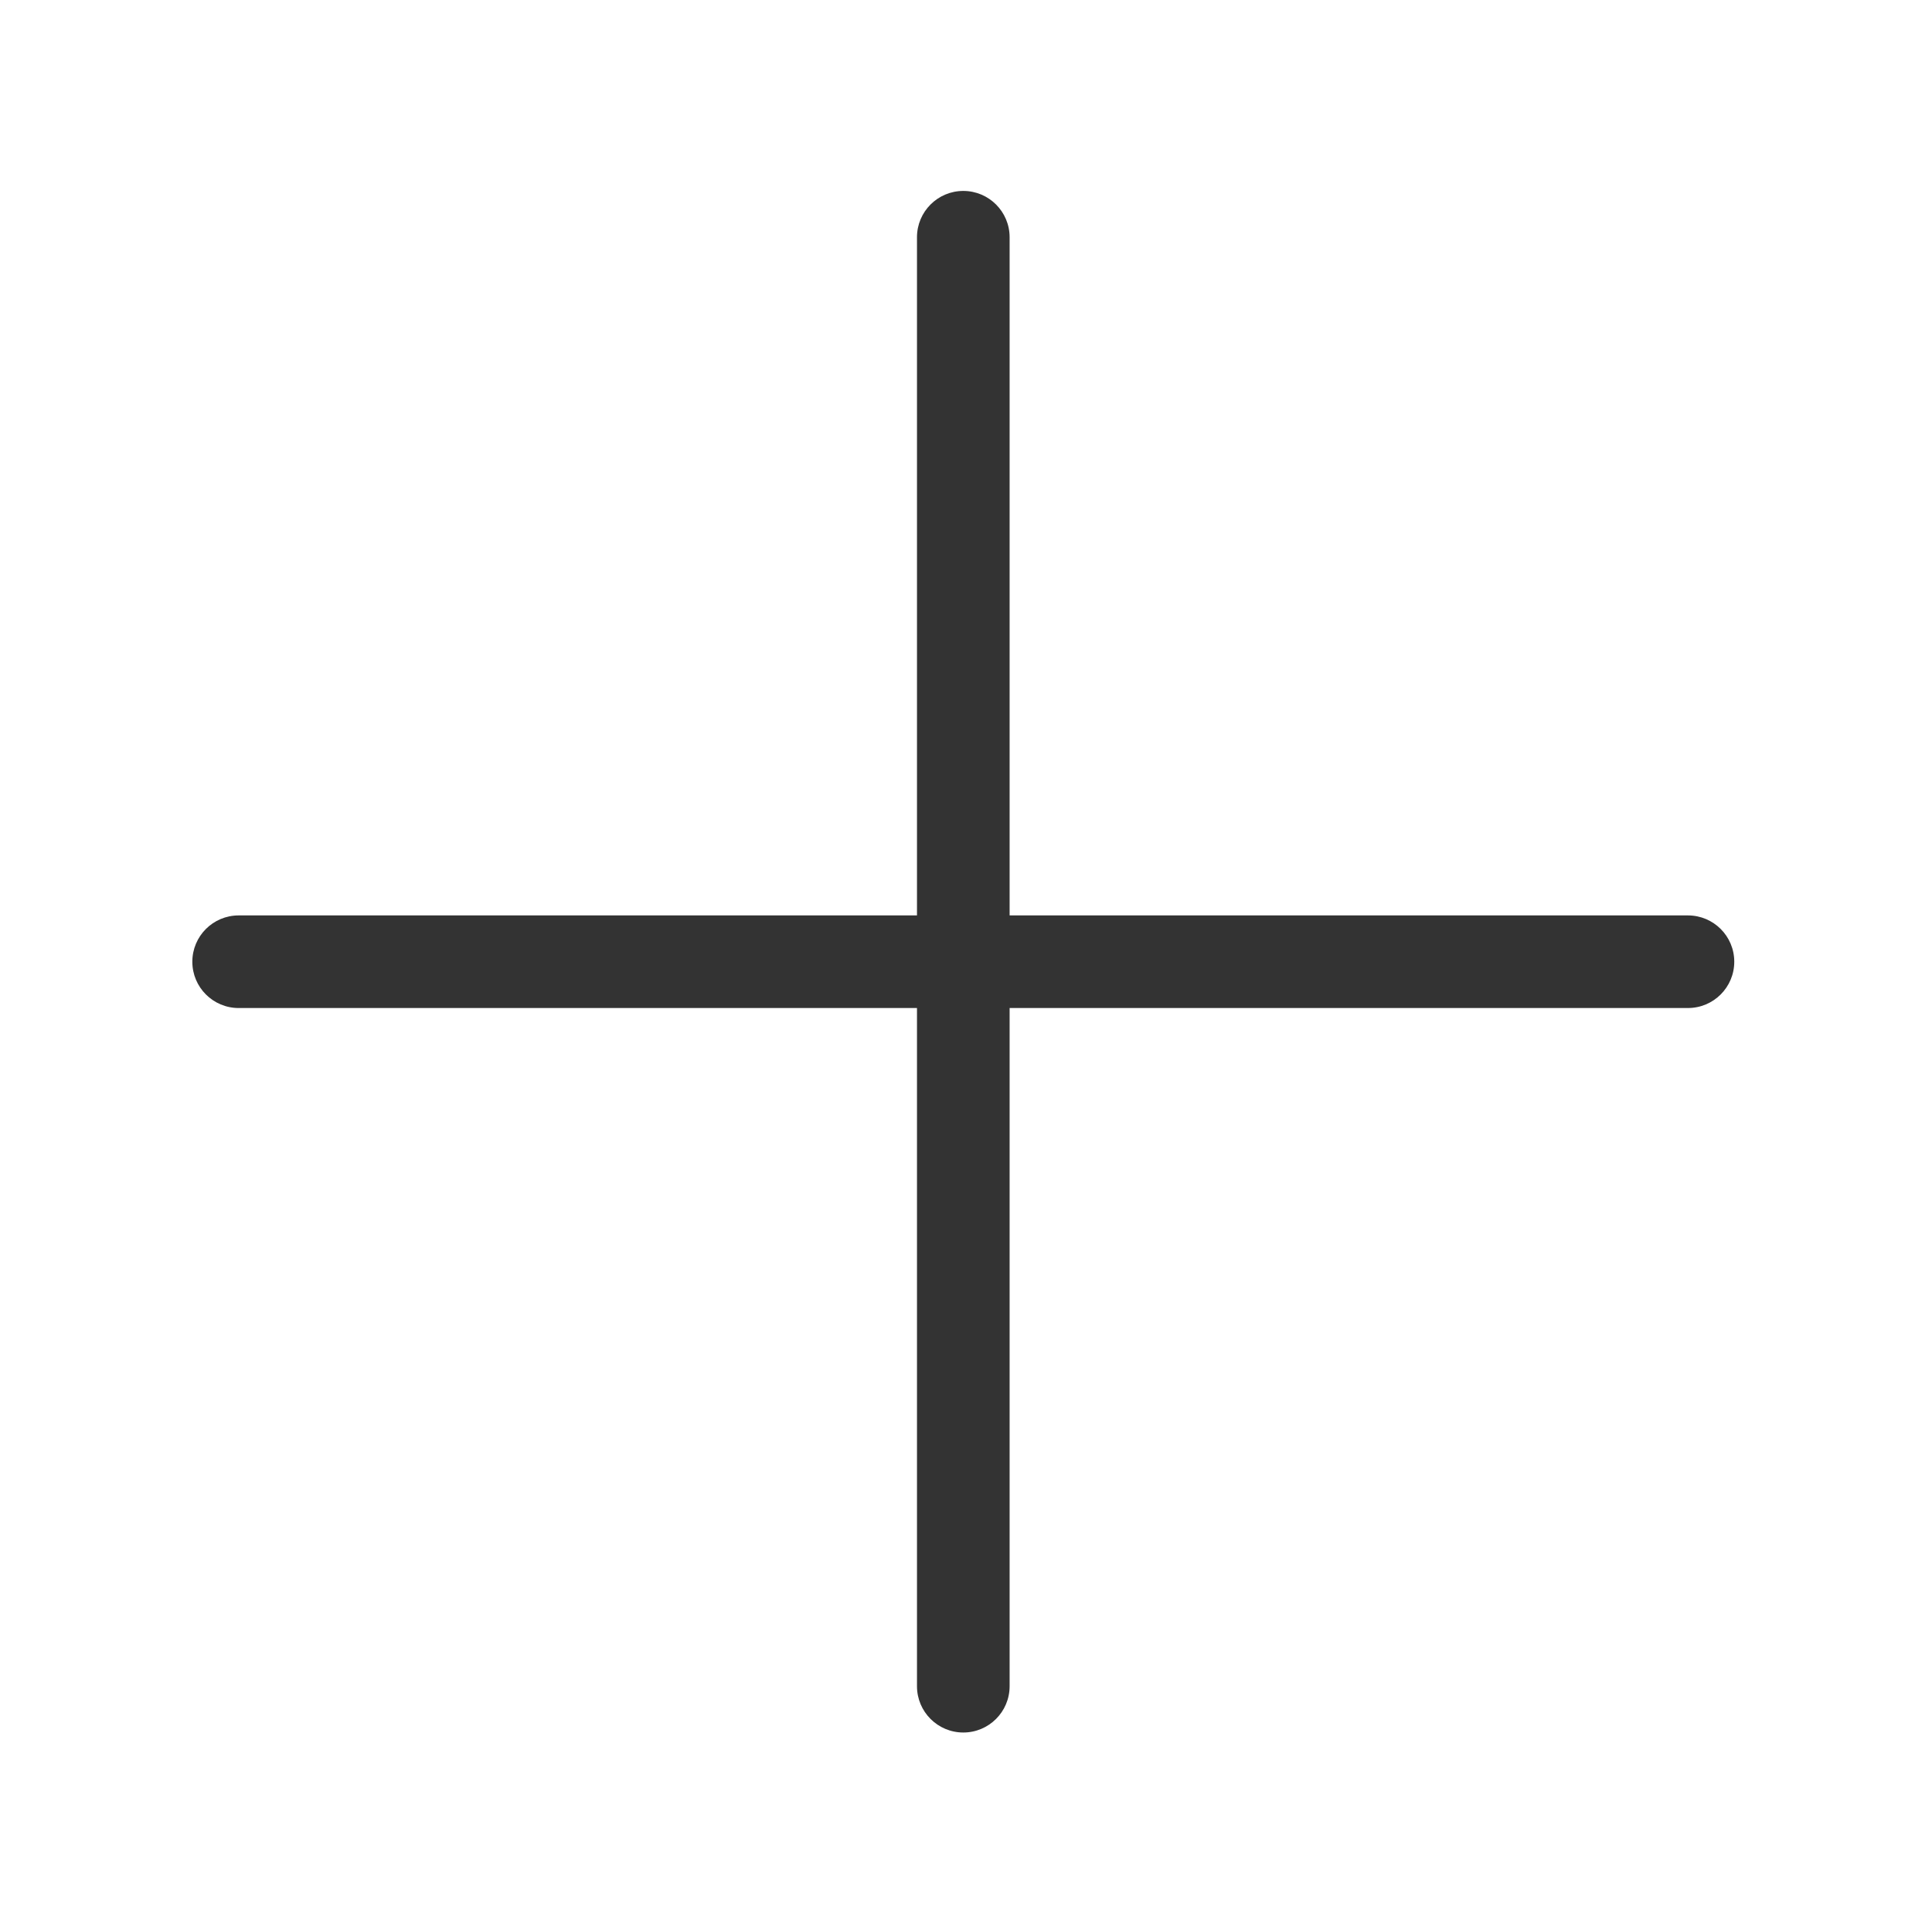 <?xml version="1.0" standalone="no"?><!DOCTYPE svg PUBLIC "-//W3C//DTD SVG 1.1//EN" "http://www.w3.org/Graphics/SVG/1.1/DTD/svg11.dtd"><svg class="icon" width="200px" height="199.80px" viewBox="0 0 1025 1024" version="1.1" xmlns="http://www.w3.org/2000/svg"><path fill="#333" d="M895.531 485.789 535.64 485.789 535.64 125.898c0-13.572-11.002-24.573-24.573-24.573s-24.573 11.002-24.573 24.573l0 359.891L126.604 485.789c-13.572 0-24.573 11.002-24.573 24.573s11.002 24.573 24.573 24.573l359.89 0 0 359.891c0 13.572 11.002 24.573 24.573 24.573s24.573-11.002 24.573-24.573L535.64 534.934l359.891 0c13.572 0 24.573-11.002 24.573-24.573S909.103 485.789 895.531 485.789z" /></svg>